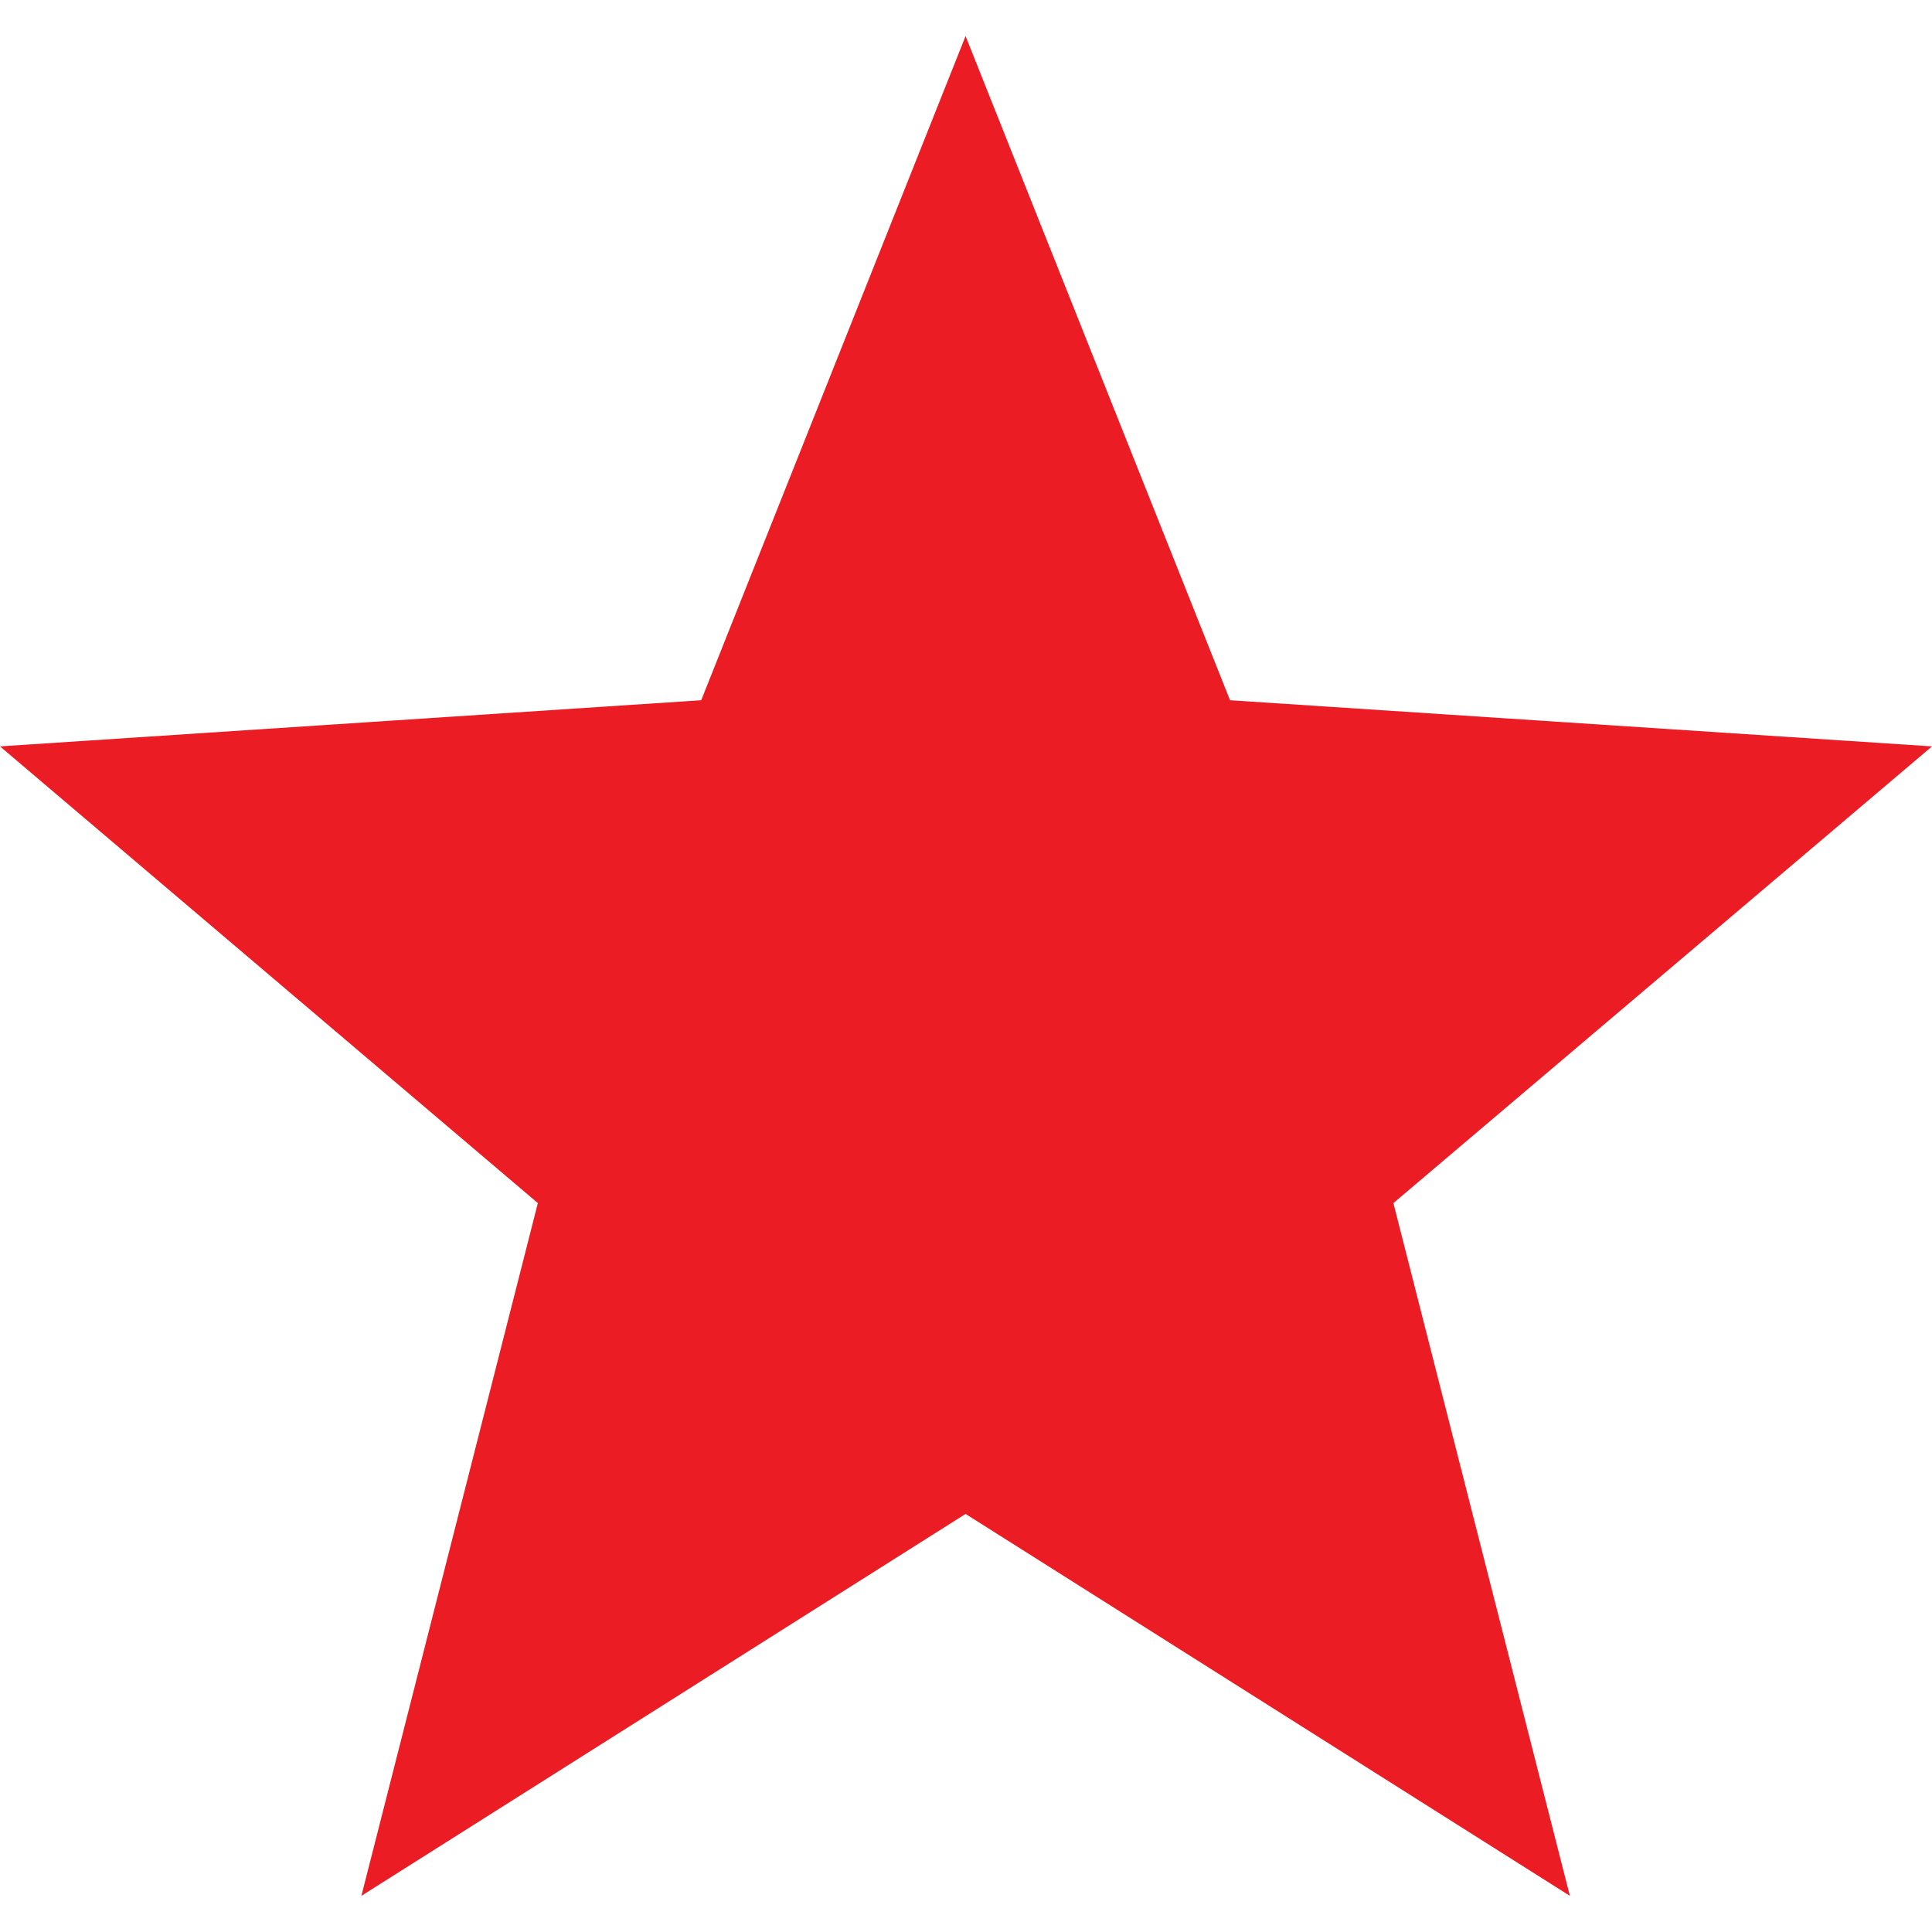 <svg width="18" height="18" viewBox="0 0 18 18" fill="none" xmlns="http://www.w3.org/2000/svg">
<g clip-path="url(#clip0_108_459)">
<path d="M18 6.954L11.46 6.524L8.996 0.336L6.533 6.524L0 6.954L5.011 11.209L3.367 17.663L8.996 14.105L14.626 17.663L12.982 11.209L18 6.954Z" fill="#EC1C24"/>
</g>
<defs>
<clipPath id="clip0_108_459">
<rect width="18" height="18" fill="white"/>
</clipPath>
</defs>
</svg>
